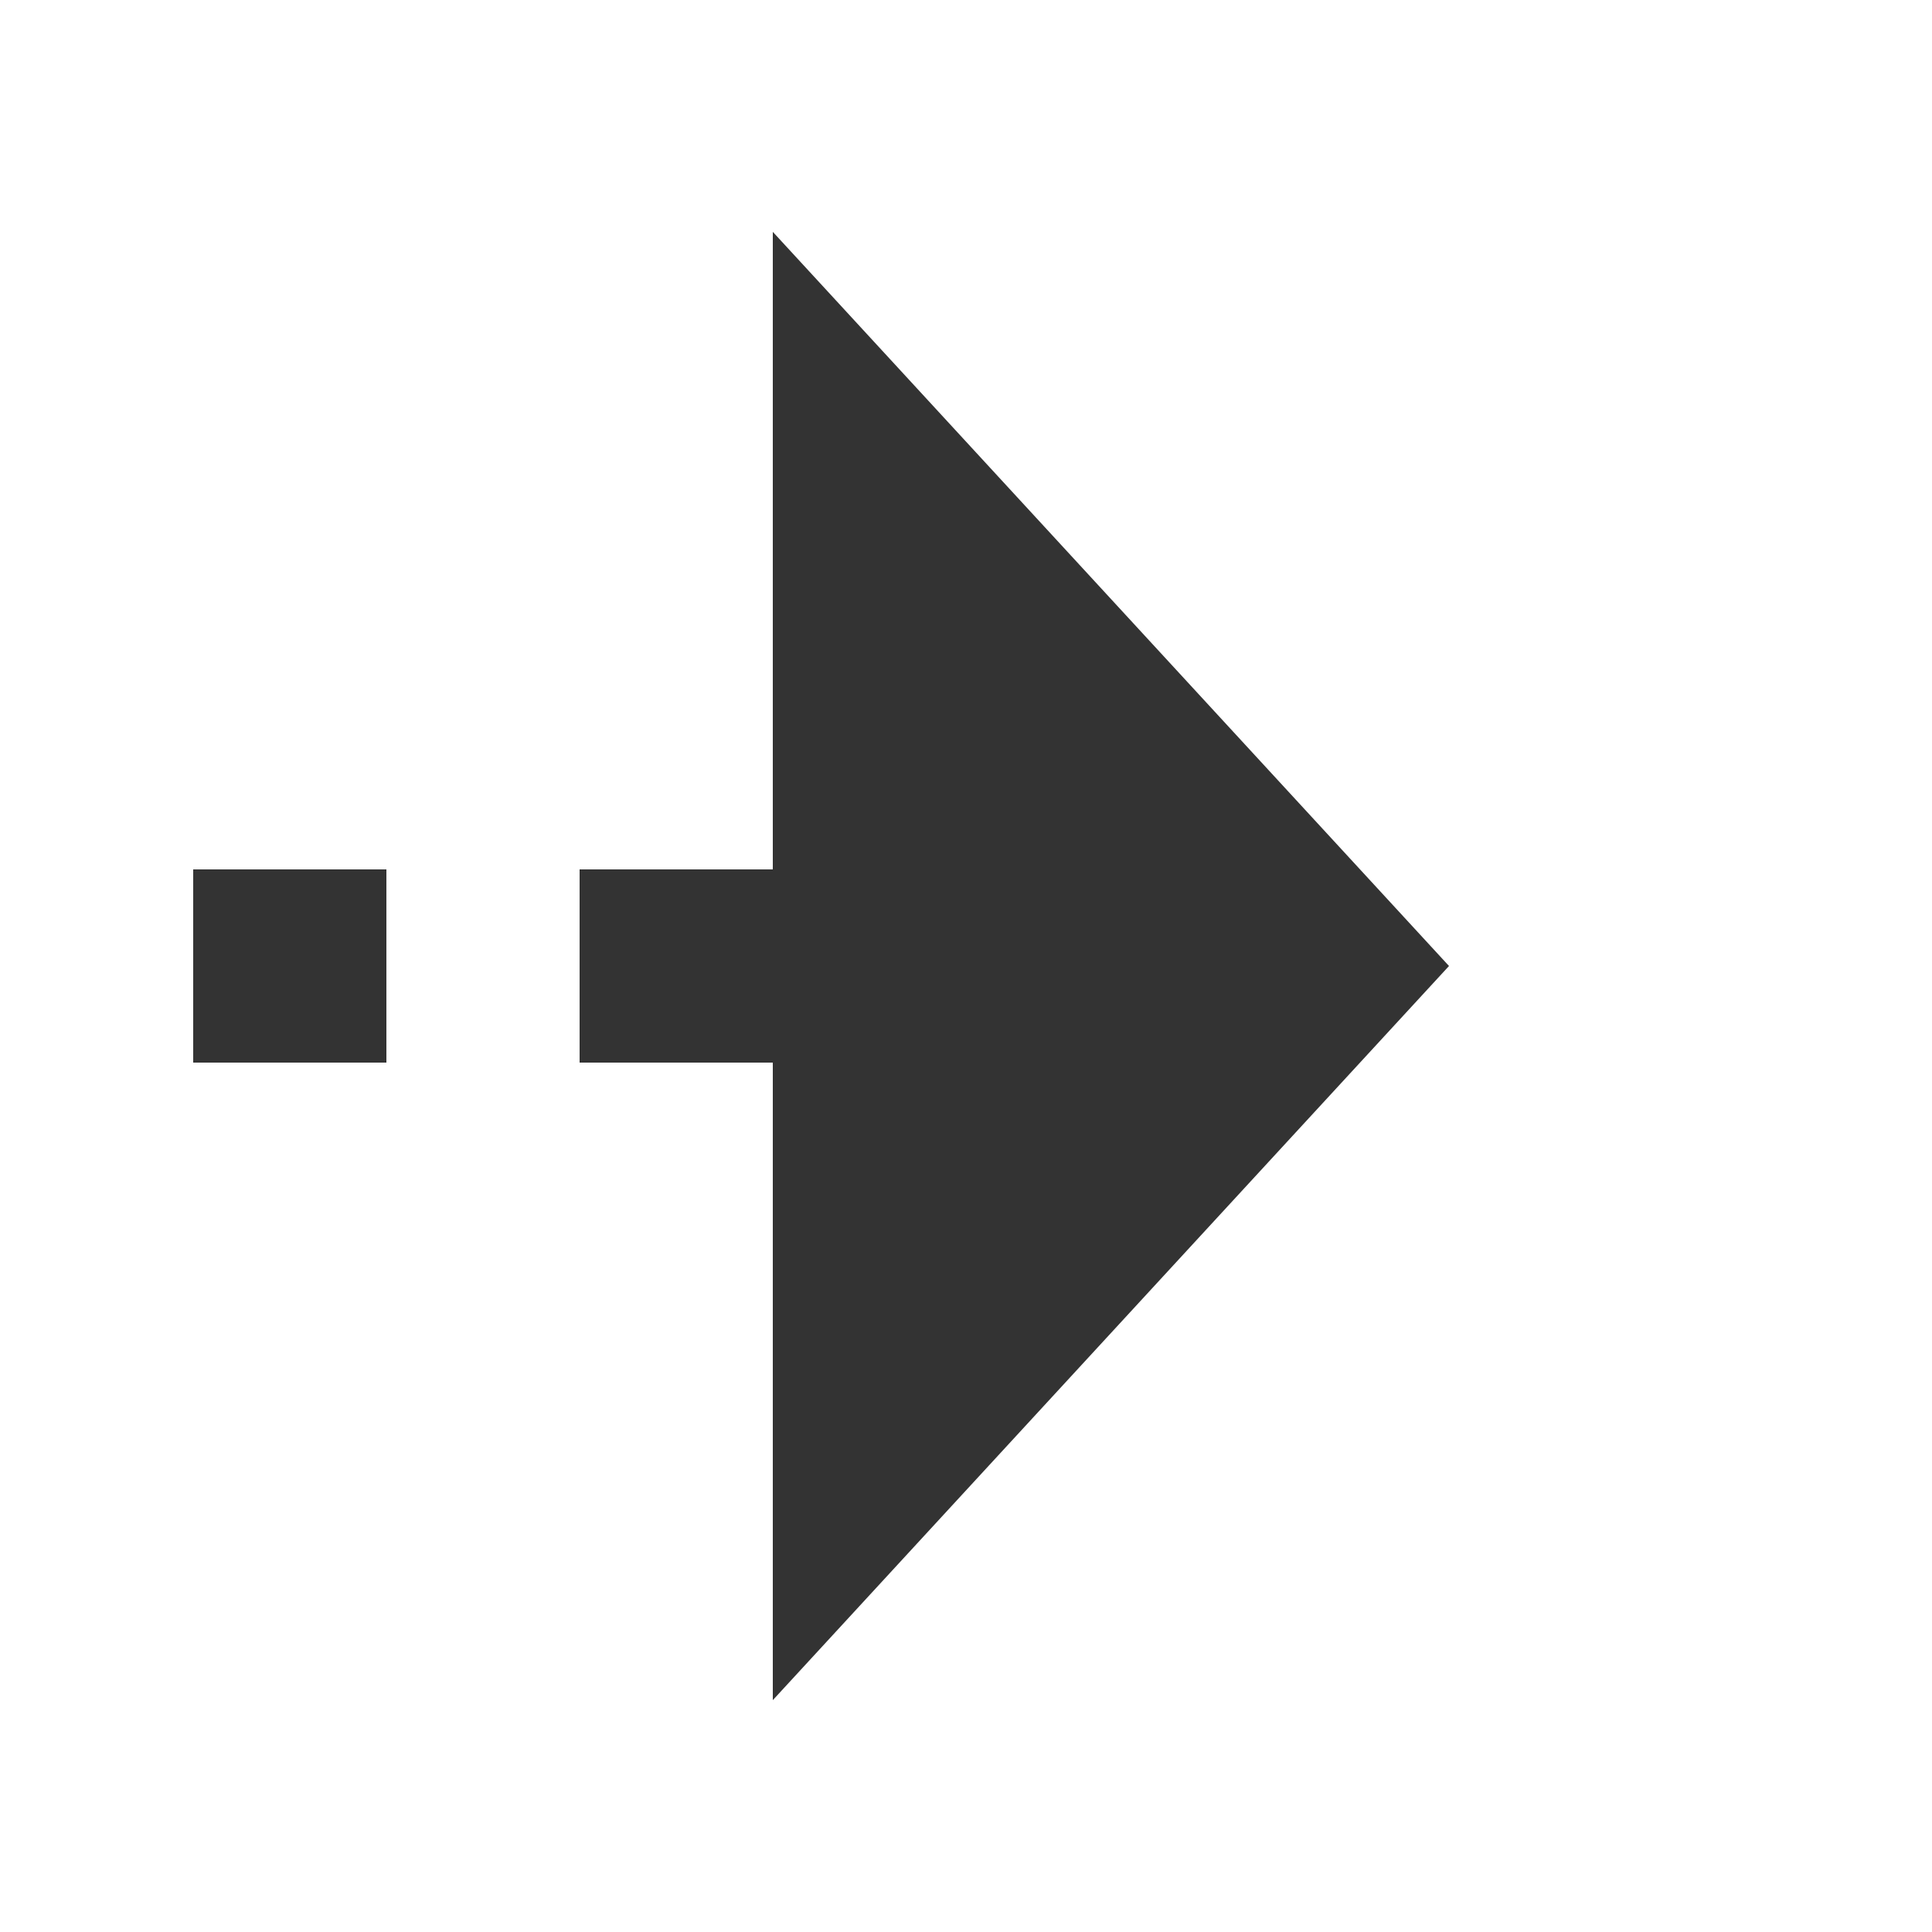 ﻿<?xml version="1.0" encoding="utf-8"?>
<svg version="1.1" xmlns:xlink="http://www.w3.org/1999/xlink" width="20px" height="20px" preserveAspectRatio="xMinYMid meet" viewBox="1650 571  20 18" xmlns="http://www.w3.org/2000/svg">
  <path d="M 1500 580  L 1659 580  " stroke-width="2" stroke-dasharray="2,2" stroke="#333333" fill="none" />
  <path d="M 1658 587.6  L 1665 580  L 1658 572.4  L 1658 587.6  Z " fill-rule="nonzero" fill="#333333" stroke="none" />
</svg>